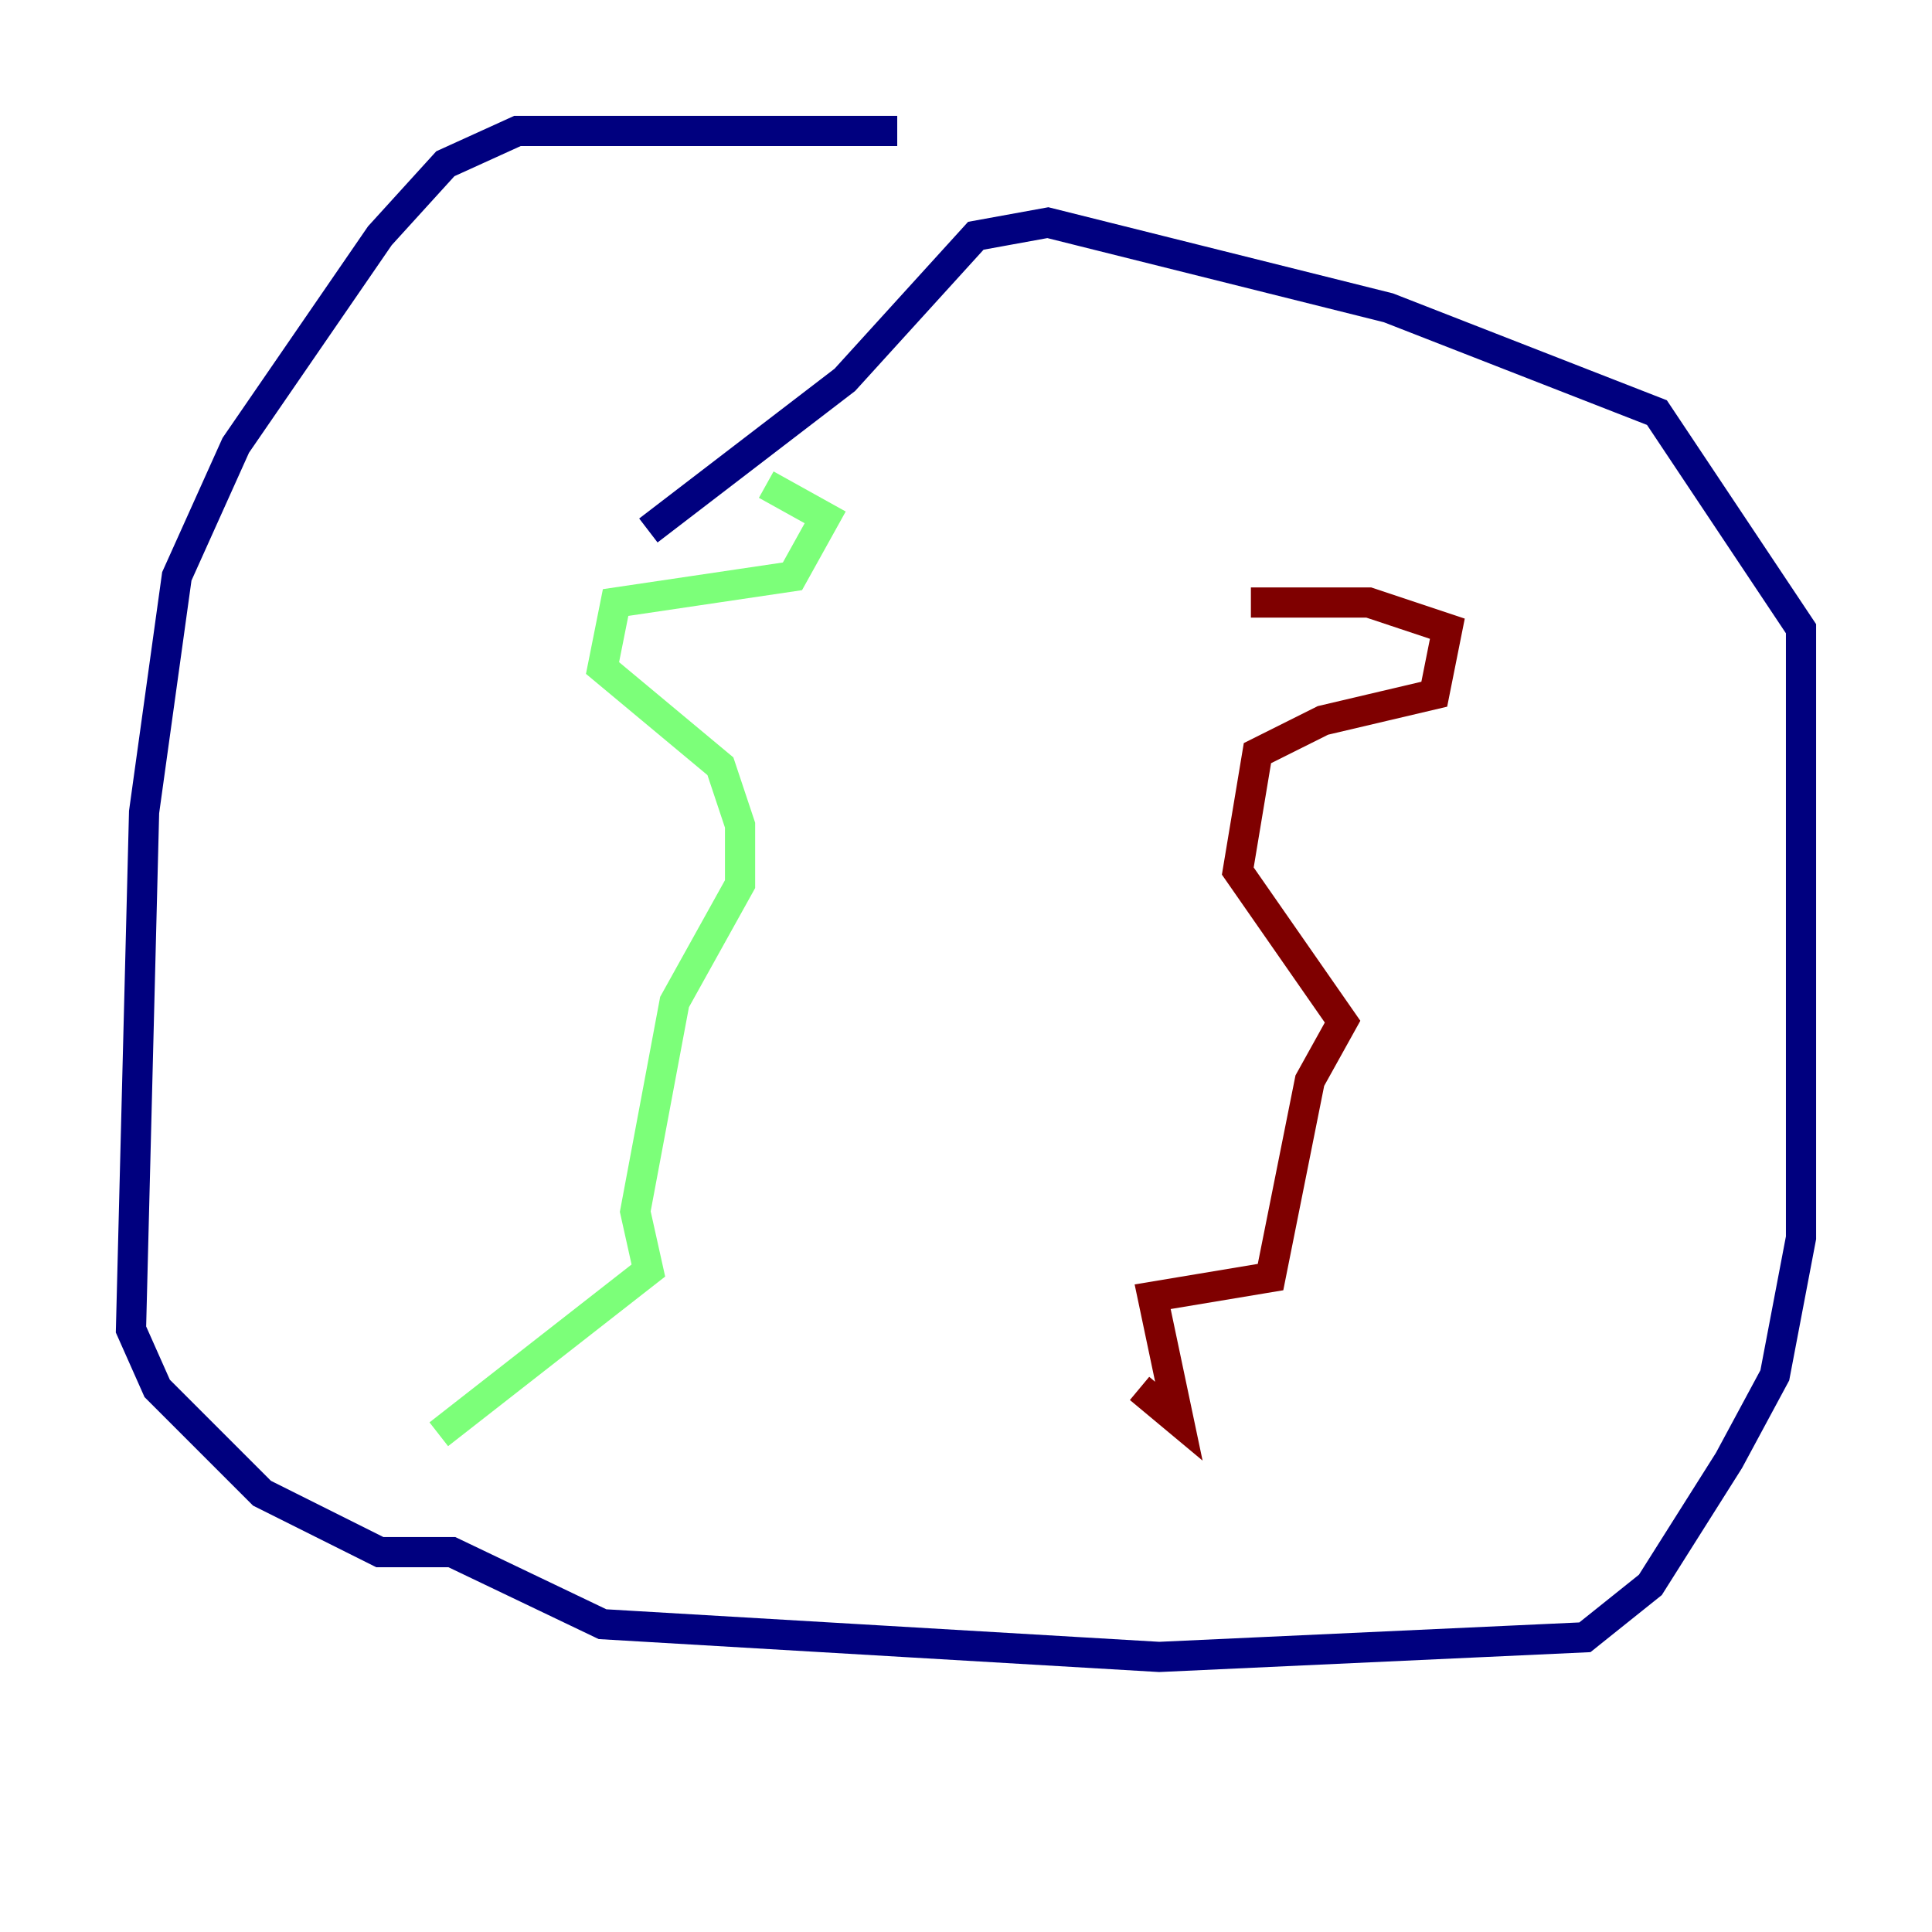 <?xml version="1.0" encoding="utf-8" ?>
<svg baseProfile="tiny" height="128" version="1.2" viewBox="0,0,128,128" width="128" xmlns="http://www.w3.org/2000/svg" xmlns:ev="http://www.w3.org/2001/xml-events" xmlns:xlink="http://www.w3.org/1999/xlink"><defs /><polyline fill="none" points="59.444,8.678 34.278,8.678 29.505,10.848 25.166,15.62 15.62,29.505 11.715,38.183 9.546,53.803 8.678,88.081 10.414,91.986 17.356,98.929 25.166,102.834 29.939,102.834 39.919,107.607 76.8,109.776 105.003,108.475 109.342,105.003 114.549,96.759 117.586,91.119 119.322,82.007 119.322,41.654 109.776,27.336 91.986,20.393 69.424,14.752 64.651,15.62 55.973,25.166 42.956,35.146" stroke="#00007f" stroke-width="2" /><polyline fill="none" points="50.766,32.108 54.671,34.278 52.502,38.183 40.786,39.919 39.919,44.258 47.729,50.766 49.031,54.671 49.031,58.576 44.691,66.386 42.088,80.271 42.956,84.176 29.071,95.024" stroke="#7cff79" stroke-width="2" /><polyline fill="none" points="82.875,39.919 90.685,39.919 95.891,41.654 95.024,45.993 87.647,47.729 83.308,49.898 82.007,57.709 88.949,67.688 86.78,71.593 84.176,84.61 76.366,85.912 78.102,94.156 75.498,91.986" stroke="#7f0000" stroke-width="2" /></svg>